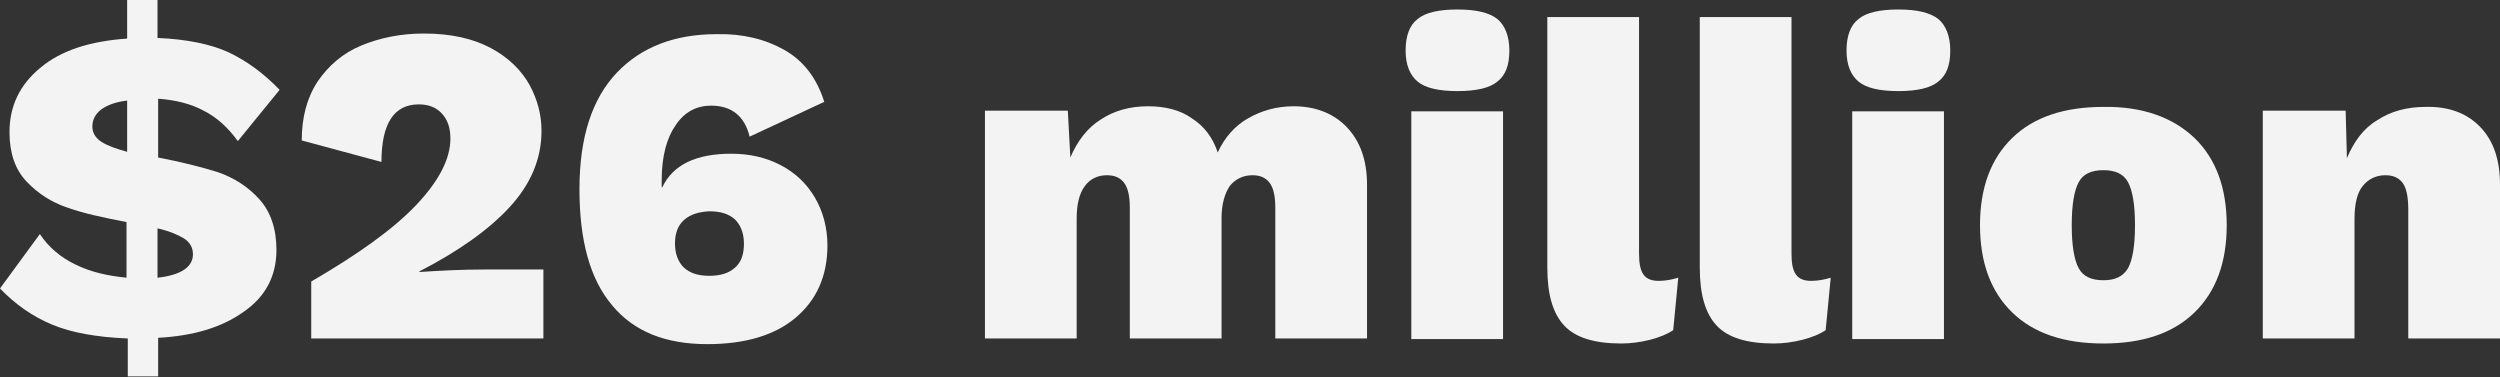 <?xml version="1.0" encoding="utf-8"?>
<!-- Generator: Adobe Illustrator 22.1.0, SVG Export Plug-In . SVG Version: 6.00 Build 0)  -->
<svg version="1.1" id="Layer_1" xmlns="http://www.w3.org/2000/svg" xmlns:xlink="http://www.w3.org/1999/xlink" x="0px" y="0px"
	 viewBox="0 0 395.2 59.6" style="enable-background:new 0 0 395.2 59.6;" xml:space="preserve">
<rect x="0" y="0" width="395.2" height="59.6" fill="#333333" stroke="none"/>
<style type="text/css">
	.st0{fill:#F3F3F3;}
</style>
<g>
	<path class="st0" d="M20.1,53.5c-4.8-0.2-8.8-0.9-11.9-2.2C5.1,50,2.4,48.1,0,45.6L6.3,37c1.4,2.1,3.3,3.7,5.6,4.8
		c2.4,1.2,5.1,1.8,8.1,2.1v-8.8c-3.7-0.7-6.9-1.4-9.4-2.3C8.2,32,6,30.6,4.2,28.7c-1.8-1.9-2.7-4.5-2.7-7.8c0-4.1,1.6-7.5,4.9-10.2
		C9.6,8,14.2,6.5,20.1,6.1V0h4.8v6c4.7,0.2,8.5,1,11.3,2.3c2.9,1.4,5.5,3.3,8,5.9l-6.6,8.1c-1.6-2.2-3.4-3.8-5.4-4.8
		c-2-1.1-4.5-1.7-7.2-1.9v9.3c3.7,0.7,6.8,1.5,9.4,2.3c2.6,0.9,4.8,2.3,6.6,4.3c1.8,2,2.7,4.7,2.7,8c0,4.1-1.7,7.4-5.2,9.8
		c-3.5,2.5-8,3.8-13.5,4.1v6.1h-4.8V53.5z M20.1,15.9c-1.8,0.2-3.1,0.7-4.1,1.4c-0.9,0.7-1.4,1.6-1.4,2.7c0,1,0.5,1.8,1.4,2.4
		c0.9,0.6,2.3,1.1,4.1,1.6V15.9z M30.5,40.2c0-1.1-0.5-1.9-1.4-2.5c-1-0.6-2.4-1.2-4.2-1.6v7.8C28.6,43.5,30.5,42.2,30.5,40.2z"/>
	<path class="st0" d="M49.2,44.5c7.4-4.3,13-8.3,16.6-12.1s5.4-7.3,5.4-10.5c0-1.6-0.4-2.9-1.3-3.9c-0.9-1-2.1-1.5-3.7-1.5
		c-3.9,0-5.9,3-5.9,9.1l-12.6-3.4c0-3.6,0.8-6.7,2.5-9.3c1.7-2.5,4-4.5,6.9-5.7C60,6,63.3,5.3,67,5.3c4.3,0,7.8,0.8,10.6,2.3
		c2.8,1.5,4.8,3.5,6.1,5.8c1.3,2.4,1.9,4.8,1.9,7.3c0,4.4-1.7,8.4-5,12c-3.3,3.6-8.1,7-14.3,10.2v0.1c3-0.2,6.5-0.4,10.5-0.4h9.1
		v10.9H49.2V44.5z"/>
	<path class="st0" d="M124,7.9c3,1.7,5.1,4.4,6.3,8.2l-11.8,5.5c-0.8-3.3-2.9-4.9-6.1-4.9c-2.3,0-4.2,1-5.6,3.1
		c-1.4,2-2.2,4.9-2.2,8.7v1.1h0.1c1.7-3.6,5.4-5.3,10.9-5.3c2.9,0,5.5,0.6,7.8,1.8c2.3,1.2,4.1,2.9,5.4,5.1c1.3,2.2,2,4.8,2,7.6
		c0,4.8-1.7,8.6-5,11.4c-3.3,2.8-8,4.2-14,4.2c-6.6,0-11.6-2-15-6.1c-3.5-4.1-5.2-10.2-5.2-18.4s2-14.3,5.9-18.4
		c3.9-4.1,9.2-6.1,15.8-6.1C117.4,5.3,121,6.2,124,7.9z M108.1,34.8c-1,0.9-1.4,2.2-1.4,3.7c0,1.6,0.5,2.9,1.4,3.8
		c1,0.9,2.3,1.3,4,1.3c1.8,0,3.1-0.4,4.1-1.3c1-0.9,1.4-2.1,1.4-3.8c0-1.6-0.5-2.9-1.4-3.8c-1-0.9-2.3-1.3-4.1-1.3
		C110.4,33.5,109.1,33.9,108.1,34.8z"/>
	<path class="st0" d="M212.9,20.1c2.1,2.2,3.2,5.2,3.2,9.1v24.3h-14.5V32.8c0-1.8-0.3-3.1-0.9-3.9c-0.6-0.8-1.5-1.2-2.7-1.2
		c-1.5,0-2.7,0.6-3.6,1.7c-0.8,1.2-1.3,2.9-1.3,5.1v19h-14.5V32.8c0-1.8-0.3-3.1-0.9-3.9c-0.6-0.8-1.5-1.2-2.7-1.2
		c-1.5,0-2.7,0.6-3.5,1.7c-0.9,1.2-1.3,2.9-1.3,5.2v18.9h-14.5v-36h13.1l0.4,7.4c1.1-2.6,2.7-4.7,4.8-6c2.1-1.4,4.6-2.1,7.5-2.1
		c2.7,0,5.1,0.6,6.9,1.9c1.9,1.2,3.3,3,4.1,5.4c1.1-2.4,2.7-4.2,4.8-5.4c2.1-1.2,4.5-1.9,7.2-1.9C207.9,16.8,210.8,17.9,212.9,20.1z
		"/>
	<path class="st0" d="M224.1,12.9c-1.2-1-1.9-2.6-1.9-4.9c0-2.3,0.6-4,1.9-5c1.2-1,3.3-1.5,6.3-1.5s5,0.5,6.3,1.5
		c1.2,1,1.9,2.7,1.9,5c0,2.3-0.6,3.9-1.9,4.9c-1.2,1-3.3,1.5-6.3,1.5S225.3,13.9,224.1,12.9z M237.6,53.6h-14.5v-36h14.5V53.6z"/>
	<path class="st0" d="M259.1,40.1c0,1.5,0.2,2.6,0.7,3.3c0.5,0.7,1.3,1,2.4,1c1.1,0,2.1-0.2,3.1-0.5l-0.8,8.3
		c-0.9,0.6-2.1,1.1-3.6,1.5c-1.6,0.4-3.1,0.6-4.6,0.6c-4.2,0-7.2-0.9-9-2.8c-1.8-1.9-2.7-4.9-2.7-9.2V2.7h14.5V40.1z"/>
	<path class="st0" d="M283.2,40.1c0,1.5,0.2,2.6,0.7,3.3c0.5,0.7,1.3,1,2.4,1c1.1,0,2.1-0.2,3.1-0.5l-0.8,8.3
		c-0.9,0.6-2.1,1.1-3.6,1.5c-1.6,0.4-3.1,0.6-4.6,0.6c-4.2,0-7.2-0.9-9-2.8c-1.8-1.9-2.7-4.9-2.7-9.2V2.7h14.5V40.1z"/>
	<path class="st0" d="M293.8,12.9c-1.2-1-1.9-2.6-1.9-4.9c0-2.3,0.6-4,1.9-5c1.2-1,3.3-1.5,6.3-1.5s5,0.5,6.3,1.5
		c1.2,1,1.9,2.7,1.9,5c0,2.3-0.6,3.9-1.9,4.9c-1.2,1-3.3,1.5-6.3,1.5S295,13.9,293.8,12.9z M307.3,53.6h-14.5v-36h14.5V53.6z"/>
	<path class="st0" d="M346.9,21.8c3.4,3.3,5.1,7.9,5.1,13.8s-1.7,10.5-5.1,13.8c-3.4,3.3-8.2,4.9-14.4,4.9c-6.2,0-11-1.6-14.4-4.9
		c-3.4-3.3-5.1-7.9-5.1-13.8s1.7-10.5,5.1-13.8c3.4-3.3,8.2-4.9,14.4-4.9C338.6,16.8,343.4,18.5,346.9,21.8z M328.6,28.8
		c-0.7,1.3-1.1,3.5-1.1,6.8c0,3.3,0.4,5.5,1.1,6.8c0.7,1.3,2,1.9,3.9,1.9s3.1-0.6,3.9-1.9c0.7-1.3,1.1-3.5,1.1-6.8
		c0-3.3-0.4-5.5-1.1-6.8c-0.7-1.3-2-1.9-3.9-1.9S329.3,27.5,328.6,28.8z"/>
	<path class="st0" d="M392.1,20.1c2.1,2.2,3.1,5.2,3.1,9.1v24.3h-14.5V33.1c0-2-0.3-3.4-0.9-4.2c-0.6-0.8-1.5-1.2-2.7-1.2
		c-1.5,0-2.7,0.6-3.6,1.7c-0.9,1.1-1.3,2.9-1.3,5.2v18.9h-14.5v-36h13.1L371,25c1.1-2.6,2.6-4.7,4.8-6c2.1-1.4,4.7-2.1,7.6-2.1
		C387.1,16.8,390,17.9,392.1,20.1z"/>
</g>
</svg>
